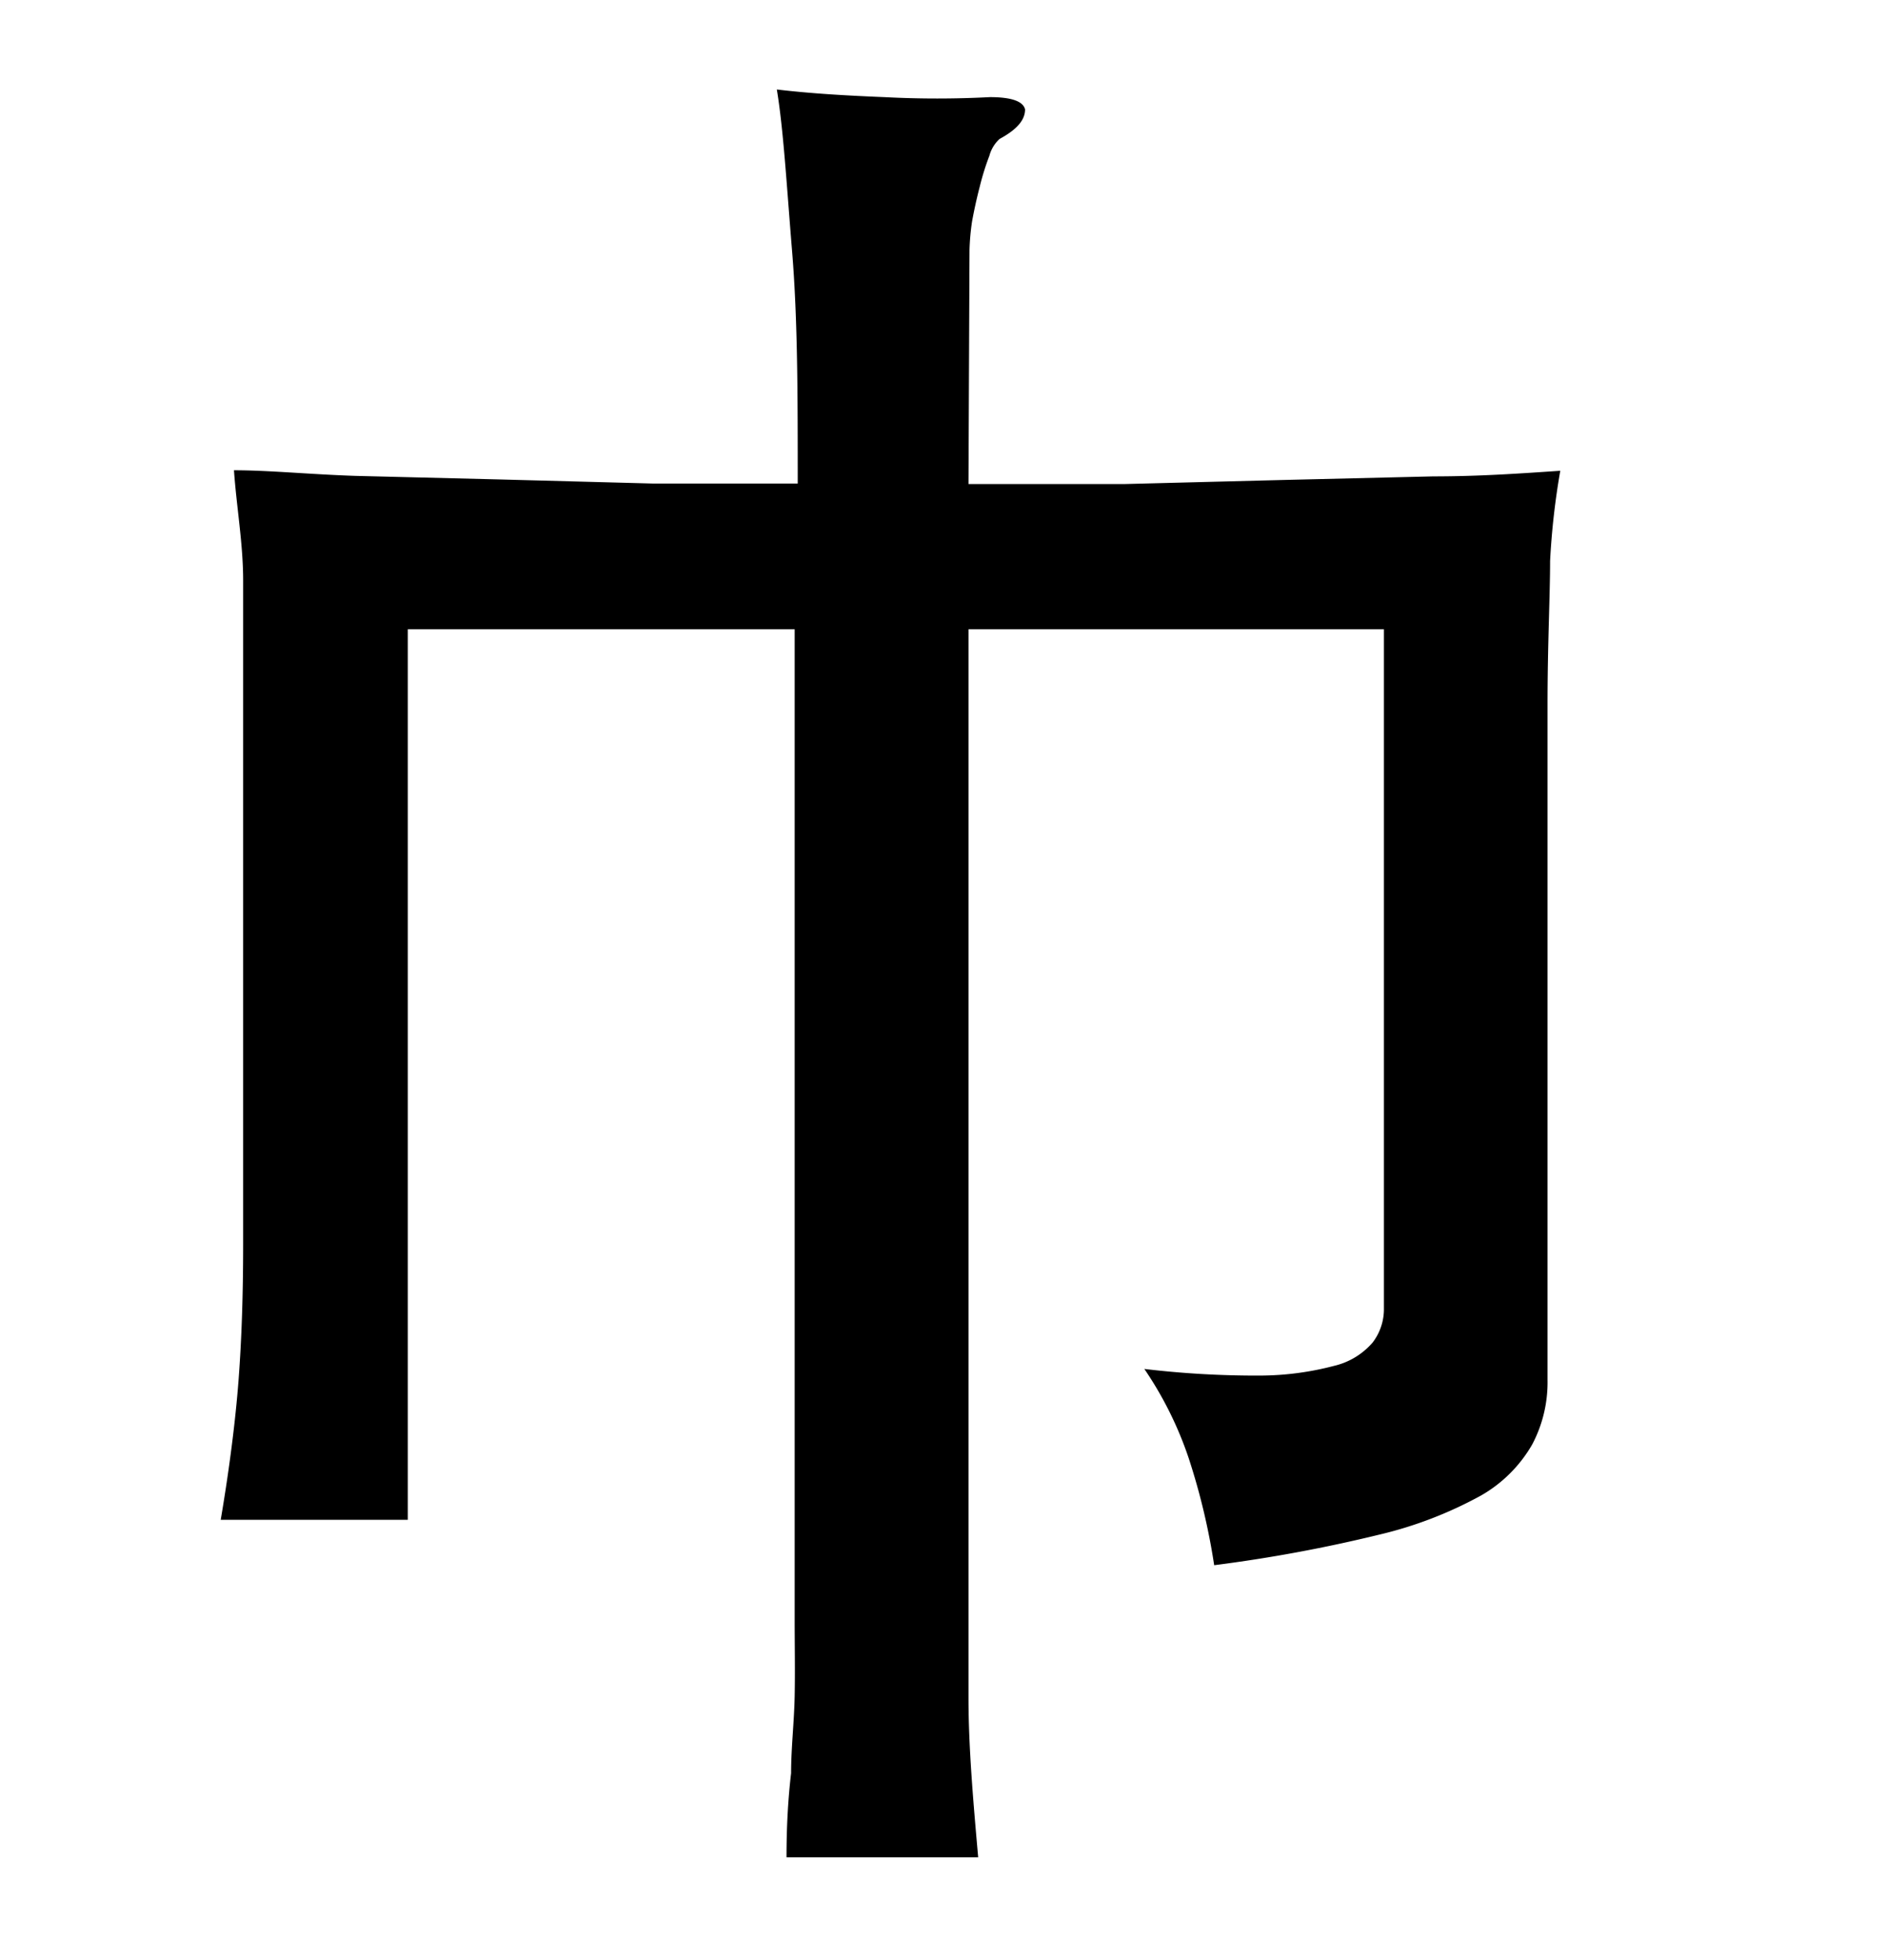 <svg xmlns="http://www.w3.org/2000/svg" width="0.51in" height="0.53in" viewBox="0 0 37 38"><title>Artboard 56</title><path d="M19,9.27l3.07,0,3.12-.08,2.93-.07c.92,0,1.75-.06,2.49-.11a14.58,14.58,0,0,0-.2,1.77c0,.69-.05,1.63-.05,2.82V26.85a2.61,2.61,0,0,1-.3,1.26,2.71,2.71,0,0,1-1,1,7.9,7.9,0,0,1-2,.77,29.12,29.12,0,0,1-3.24.6,13,13,0,0,0-.5-2.1,7.15,7.15,0,0,0-.87-1.75,18.57,18.57,0,0,0,2.28.13,5.77,5.77,0,0,0,1.44-.19,1.43,1.43,0,0,0,.76-.46,1.08,1.08,0,0,0,.22-.67V12.12H19v17.8c0,1.16,0,2.21,0,3.16s.09,2,.19,3.13H15.43q0-.89.09-1.65c0-.5.06-1,.07-1.51s0-1,0-1.52,0-1,0-1.61V12.12H8V29.59H4.33c.17-1,.29-1.95.35-2.74s.09-1.68.09-2.66V13.57c0-.89,0-1.69,0-2.41S4.64,9.72,4.59,9c.69,0,1.48.08,2.38.11l2.83.07,3,.08,2.85,0c0-1.7,0-3.21-.11-4.55s-.17-2.39-.3-3.18c.67.08,1.37.12,2.11.15a19.86,19.86,0,0,0,2.07,0q.63,0,.69.24c0,.19-.13.38-.5.58a.69.69,0,0,0-.2.33,5,5,0,0,0-.19.61c-.06.23-.11.46-.15.68a4.58,4.58,0,0,0-.05.56Z"/></svg>